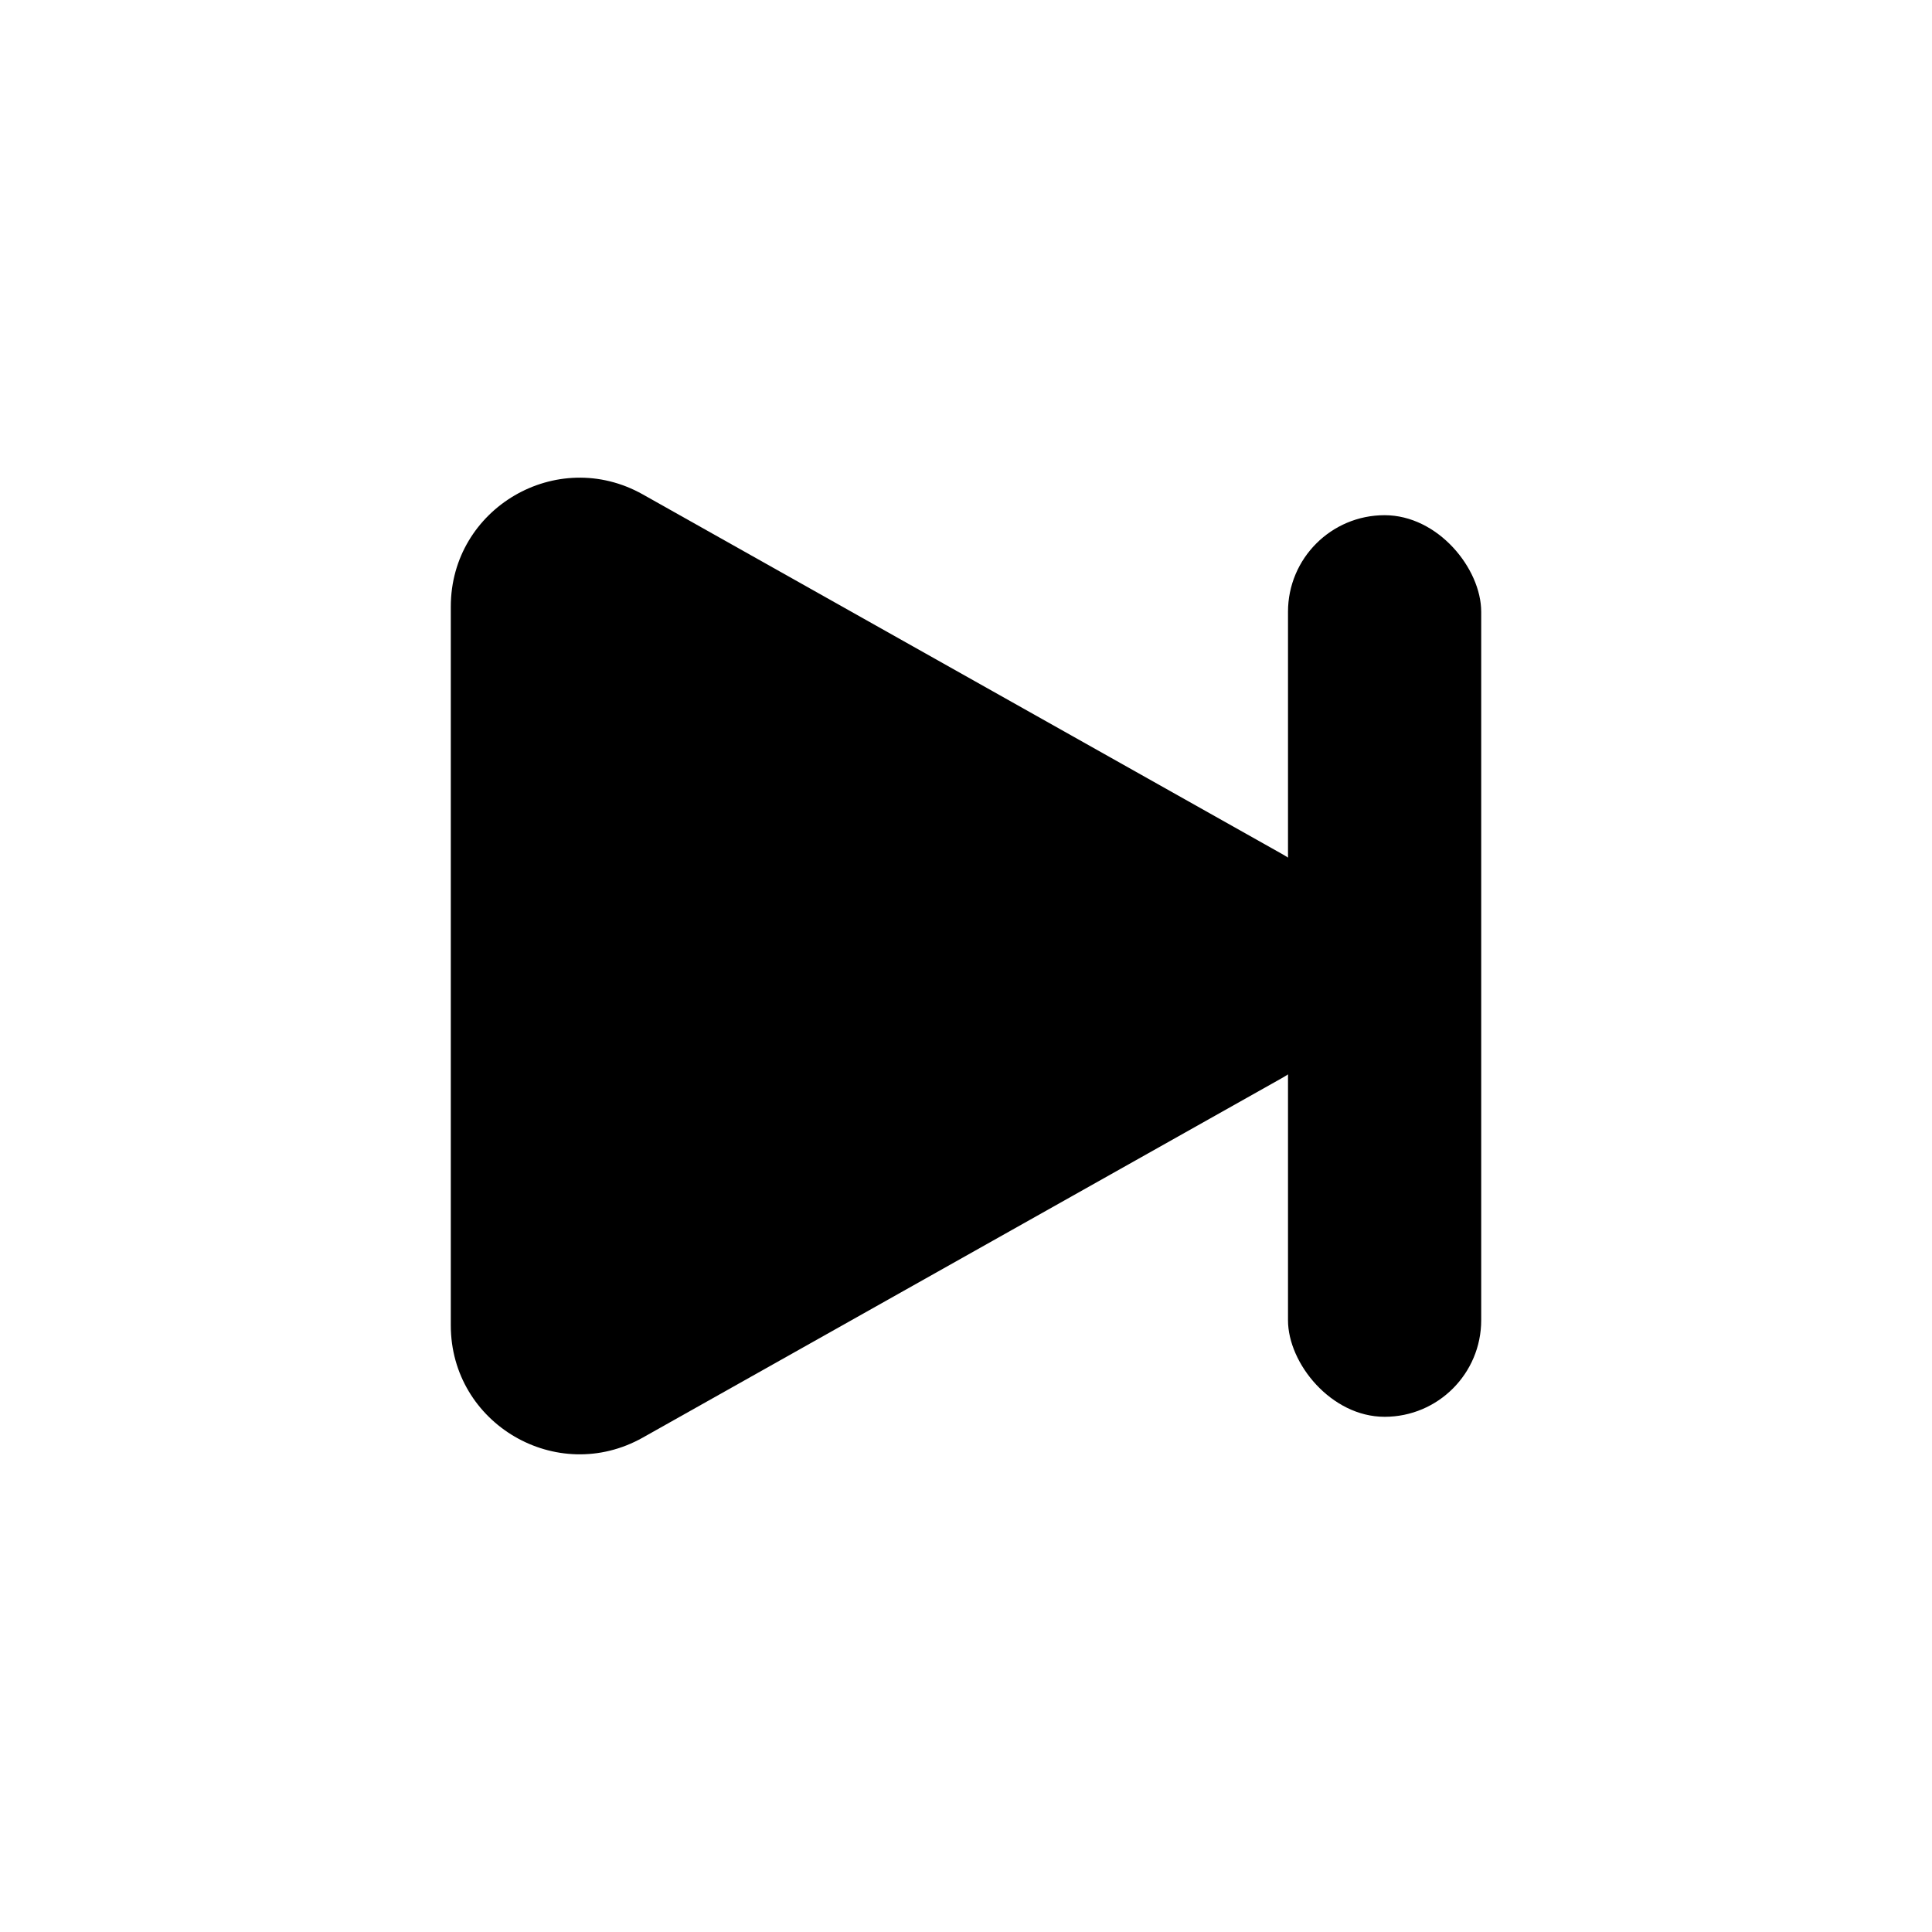 <svg width="30" height="30" viewBox="0 0 30 30" fill="none" xmlns="http://www.w3.org/2000/svg">
<path d="M7 9.42L7 20.58C7 22.11 8.647 23.073 9.981 22.323L19.901 16.743C21.26 15.979 21.26 14.021 19.901 13.257L9.981 7.677C8.647 6.927 7 7.89 7 9.42Z" fill="black"/>
<rect x="23" y="22" width="3" height="14" rx="1.5" transform="rotate(-180 23 22)" fill="black"/>
</svg>
